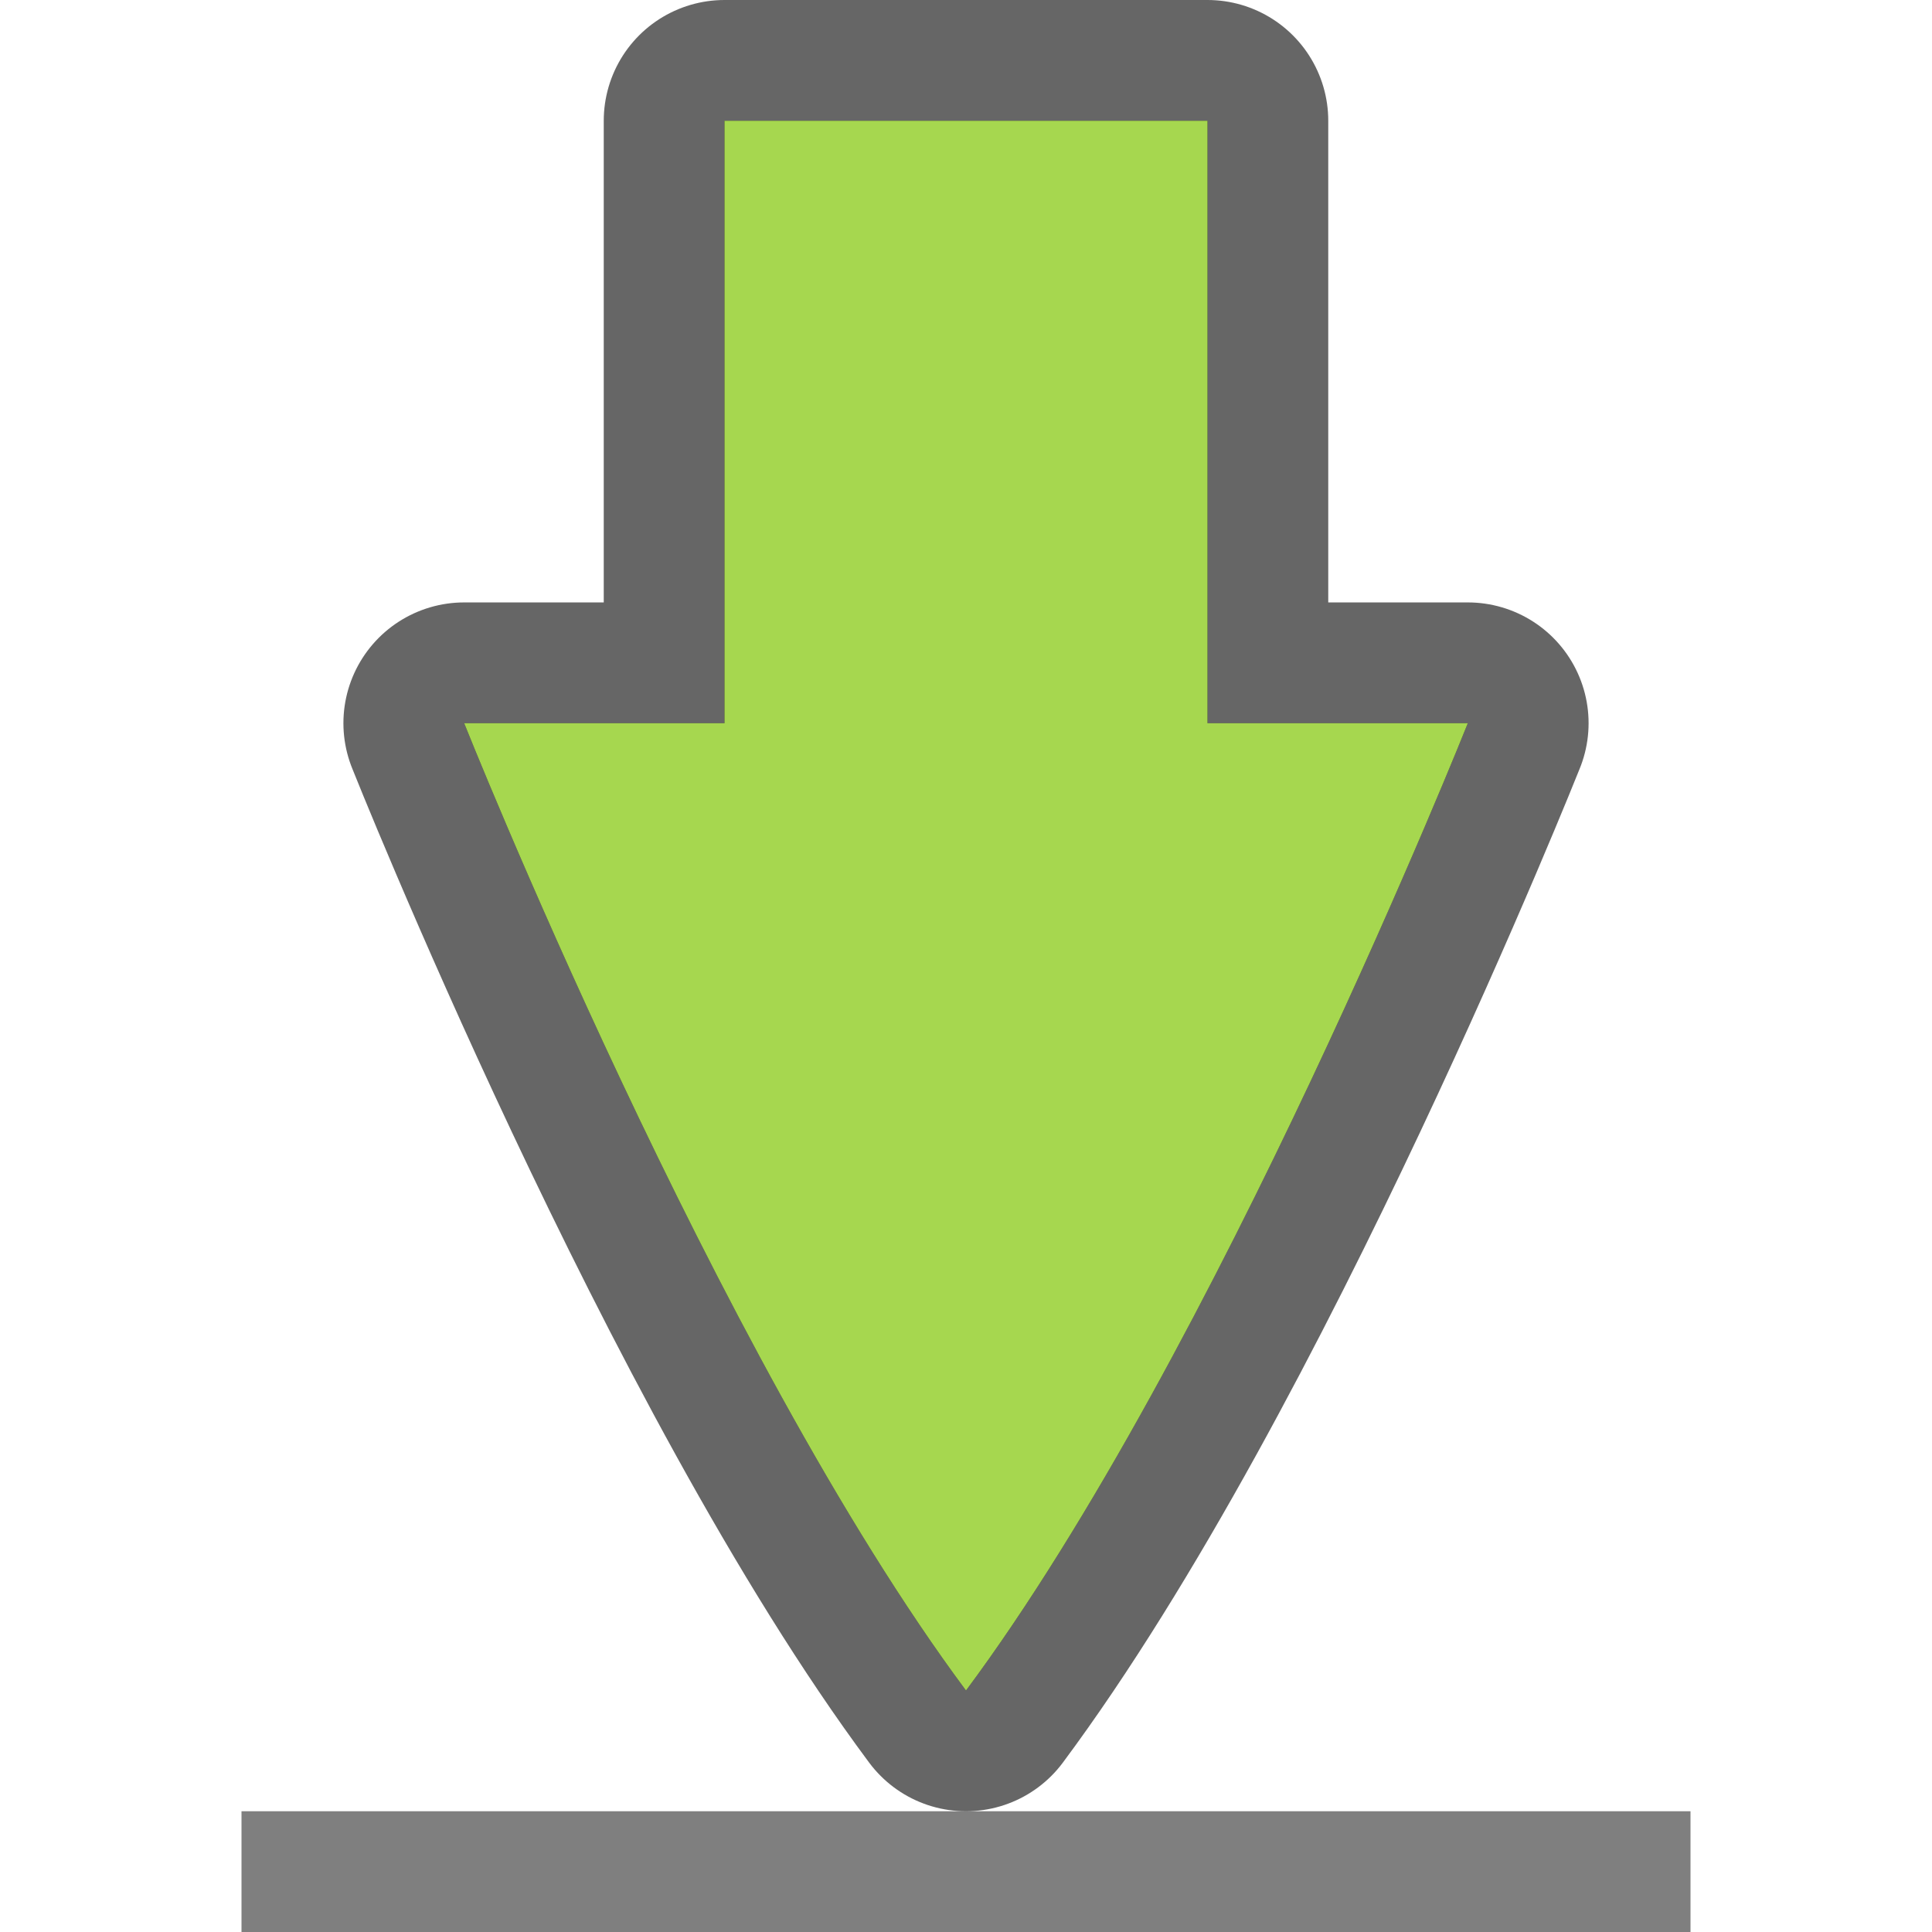 <?xml version="1.0" encoding="UTF-8" standalone="no"?>
<svg
   xmlns:dc="http://purl.org/dc/elements/1.1/"
   xmlns:cc="http://creativecommons.org/ns#"
   xmlns:rdf="http://www.w3.org/1999/02/22-rdf-syntax-ns#"
   xmlns:svg="http://www.w3.org/2000/svg"
   xmlns="http://www.w3.org/2000/svg"
   xmlns:sodipodi="http://sodipodi.sourceforge.net/DTD/sodipodi-0.dtd"
   xmlns:inkscape="http://www.inkscape.org/namespaces/inkscape"
   height="16"
   width="16"
   version="1.1"
   id="svg1067"
   sodipodi:docname="gtk-save.svg"
   inkscape:version="0.92.4 (5da689c313, 2019-01-14)">
  <defs
     id="defs1071" />
  <sodipodi:namedview
     pagecolor="#ffffff"
     bordercolor="#666666"
     borderopacity="1"
     objecttolerance="10"
     gridtolerance="10"
     guidetolerance="10"
     inkscape:pageopacity="0"
     inkscape:pageshadow="2"
     inkscape:window-width="1294"
     inkscape:window-height="704"
     id="namedview1069"
     showgrid="false"
     inkscape:zoom="1"
     inkscape:cx="-372.82343"
     inkscape:cy="4.8994557"
     inkscape:window-x="72"
     inkscape:window-y="27"
     inkscape:window-maximized="1"
     inkscape:current-layer="svg1067">
    <inkscape:grid
       type="xygrid"
       id="grid2642" />
  </sodipodi:namedview>
  <rect
     style="opacity:0.5;vector-effect:none;fill:#000000;fill-opacity:1;stroke:none;stroke-width:0.302;stroke-linecap:round;stroke-linejoin:miter;stroke-miterlimit:4;stroke-dasharray:none;stroke-dashoffset:0;stroke-opacity:1"
     id="rect4549"
     width="12"
     height="1"
     x="2"
     y="15" />
  <path
     style="opacity:0.6;vector-effect:none;fill:#000000;fill-opacity:1;stroke:#000000;stroke-width:2;stroke-linecap:round;stroke-linejoin:round;stroke-miterlimit:4;stroke-dasharray:none;stroke-dashoffset:0;stroke-opacity:1"
     d="M 6,1 V 5.989 H 3.844 c 0,0 2.078,5.218 4.156,8.011 C 10.078,11.207 12.156,5.989 12.156,5.989 H 10 V 1 Z"
     id="path3863-3"
     inkscape:connector-curvature="0"
     sodipodi:nodetypes="cccccccc" />
  <path
     style="opacity:1;vector-effect:none;fill:#a6d74f;fill-opacity:1;stroke:none;stroke-width:0.177;stroke-linecap:round;stroke-linejoin:round;stroke-miterlimit:4;stroke-dasharray:none;stroke-dashoffset:0;stroke-opacity:1"
     d="M 6,1 V 5.989 H 3.844 c 0,0 2.078,5.218 4.156,8.011 C 10.078,11.207 12.156,5.989 12.156,5.989 H 10 V 1 Z"
     id="path3863"
     inkscape:connector-curvature="0"
     sodipodi:nodetypes="cccccccc" />
</svg>

